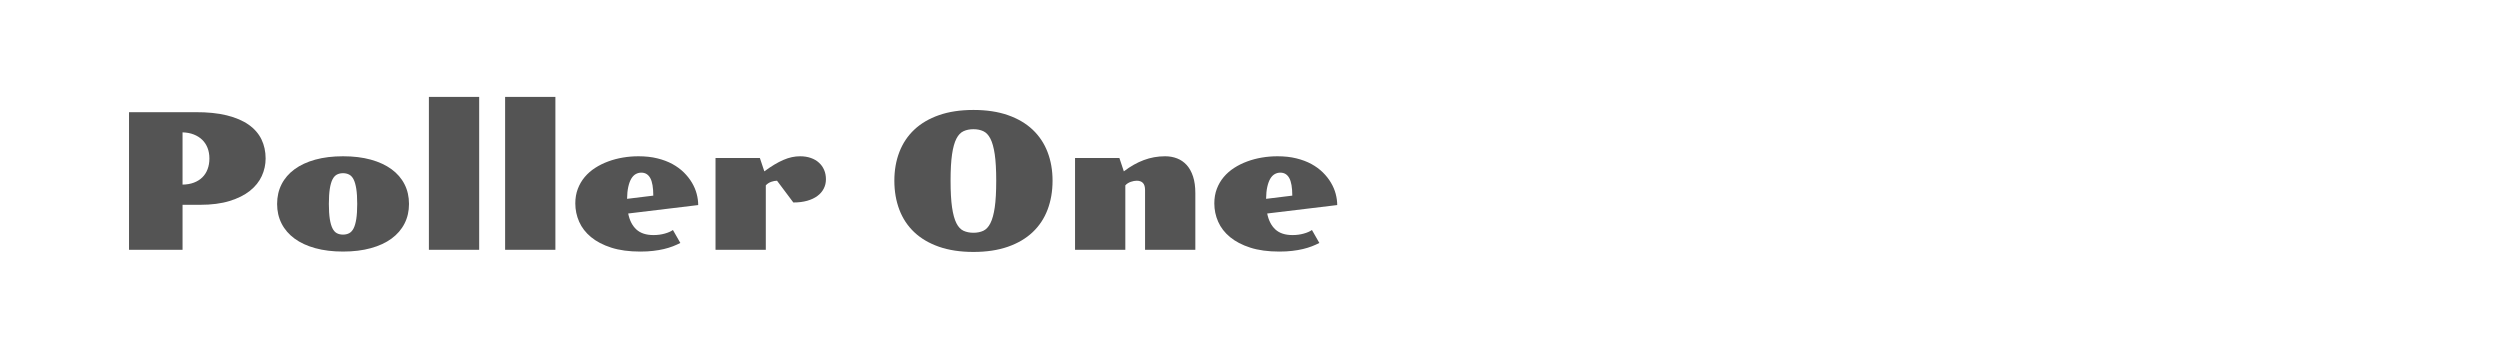 <?xml version="1.0" encoding="utf-8"?>
<!-- Generator: Adobe Illustrator 16.0.0, SVG Export Plug-In . SVG Version: 6.00 Build 0)  -->
<!DOCTYPE svg PUBLIC "-//W3C//DTD SVG 1.1//EN" "http://www.w3.org/Graphics/SVG/1.1/DTD/svg11.dtd">
<svg version="1.1" id="图层_1" xmlns="http://www.w3.org/2000/svg" xmlns:xlink="http://www.w3.org/1999/xlink" x="0px" y="0px"
	 width="258px" height="36px" viewBox="0 0 258 36" enable-background="new 0 0 258 36" xml:space="preserve">
<g>
	<path fill="#545454" d="M13.315,11.576h6.833c1.262-0.006,2.35,0.104,3.264,0.33s1.668,0.551,2.261,0.971s1.03,0.926,1.313,1.514
		c0.284,0.59,0.426,1.244,0.426,1.965c0,0.631-0.133,1.234-0.396,1.811c-0.265,0.576-0.672,1.086-1.223,1.525
		c-0.553,0.439-1.253,0.791-2.104,1.051c-0.851,0.262-1.861,0.393-3.034,0.393h-1.816v4.645h-5.524V11.576z M18.839,19.051
		c0.44-0.006,0.832-0.074,1.175-0.205c0.345-0.131,0.634-0.313,0.87-0.545s0.416-0.514,0.539-0.842
		c0.125-0.328,0.188-0.695,0.188-1.104c0-0.4-0.064-0.764-0.191-1.09c-0.127-0.324-0.311-0.604-0.55-0.836s-0.529-0.416-0.87-0.549
		c-0.34-0.135-0.728-0.207-1.161-0.221V19.051z"/>
	<path fill="#545454" d="M28.598,21.049c0-0.752,0.154-1.432,0.463-2.037c0.309-0.604,0.756-1.121,1.339-1.547
		c0.582-0.428,1.294-0.756,2.136-0.99c0.841-0.232,1.797-0.348,2.867-0.348s2.025,0.115,2.867,0.348
		c0.841,0.234,1.553,0.563,2.136,0.99c0.583,0.426,1.029,0.943,1.338,1.547c0.31,0.605,0.464,1.285,0.464,2.037
		c0,0.746-0.154,1.42-0.464,2.025c-0.309,0.605-0.755,1.121-1.338,1.549s-1.295,0.758-2.136,0.988
		c-0.842,0.234-1.797,0.35-2.867,0.35s-2.026-0.115-2.867-0.35c-0.842-0.23-1.554-0.561-2.136-0.988
		c-0.583-0.428-1.03-0.943-1.339-1.549S28.598,21.795,28.598,21.049z M35.402,24.211c0.235,0,0.446-0.047,0.631-0.143
		s0.338-0.264,0.459-0.502s0.213-0.561,0.277-0.969c0.063-0.408,0.095-0.924,0.095-1.549c0-0.631-0.031-1.15-0.095-1.559
		c-0.064-0.408-0.156-0.73-0.277-0.971c-0.121-0.238-0.274-0.404-0.459-0.5s-0.396-0.145-0.631-0.145
		c-0.242,0-0.453,0.049-0.636,0.145c-0.181,0.096-0.333,0.262-0.454,0.5c-0.121,0.24-0.213,0.563-0.277,0.971
		c-0.063,0.408-0.096,0.928-0.096,1.559c0,0.625,0.033,1.141,0.096,1.549c0.064,0.408,0.156,0.73,0.277,0.969
		s0.273,0.406,0.454,0.502C34.949,24.164,35.16,24.211,35.402,24.211z"/>
	<path fill="#545454" d="M44.262,10h5.189v15.779h-5.189V10z"/>
	<path fill="#545454" d="M52.128,10h5.189v15.779h-5.189V10z"/>
	<path fill="#545454" d="M59.372,20.99c0-0.547,0.086-1.047,0.258-1.5c0.173-0.453,0.409-0.859,0.712-1.219s0.662-0.674,1.076-0.941
		s0.863-0.49,1.348-0.668c0.484-0.18,0.99-0.313,1.52-0.402c0.528-0.09,1.063-0.133,1.605-0.133c0.713,0,1.361,0.07,1.944,0.215
		c0.584,0.143,1.103,0.338,1.559,0.586c0.455,0.25,0.851,0.541,1.185,0.871c0.334,0.332,0.612,0.684,0.832,1.057
		c0.22,0.371,0.382,0.756,0.487,1.15c0.104,0.395,0.157,0.781,0.157,1.156l-7.225,0.871c0.14,0.707,0.42,1.254,0.84,1.645
		c0.421,0.387,1.011,0.58,1.769,0.58c0.415,0,0.801-0.049,1.161-0.152c0.359-0.1,0.643-0.225,0.846-0.371l0.766,1.338
		c-0.236,0.121-0.492,0.234-0.77,0.344c-0.277,0.107-0.584,0.201-0.918,0.281s-0.705,0.145-1.109,0.191
		c-0.404,0.049-0.848,0.072-1.332,0.072c-1.16,0-2.16-0.135-3.002-0.406c-0.841-0.27-1.537-0.635-2.088-1.09
		s-0.959-0.982-1.224-1.582C59.504,22.285,59.372,21.654,59.372,20.99z M67.42,20.189c0-0.828-0.104-1.432-0.311-1.809
		c-0.207-0.375-0.516-0.563-0.923-0.563c-0.21,0-0.404,0.051-0.583,0.152c-0.178,0.102-0.331,0.262-0.459,0.477
		c-0.127,0.219-0.229,0.496-0.305,0.838c-0.077,0.342-0.119,0.752-0.125,1.236L67.42,20.189z"/>
	<path fill="#545454" d="M73.842,16.307h4.578l0.459,1.377c0.363-0.268,0.705-0.498,1.027-0.693
		c0.322-0.193,0.634-0.355,0.937-0.486s0.596-0.227,0.88-0.287c0.283-0.061,0.564-0.09,0.846-0.09c0.407,0,0.775,0.057,1.104,0.172
		c0.328,0.113,0.608,0.275,0.841,0.488c0.233,0.209,0.411,0.459,0.535,0.75c0.125,0.289,0.187,0.609,0.187,0.959
		c0,0.352-0.074,0.674-0.225,0.965c-0.15,0.295-0.367,0.547-0.654,0.76c-0.287,0.215-0.639,0.379-1.057,0.498
		c-0.418,0.117-0.894,0.176-1.428,0.176l-1.683-2.246c-0.185,0-0.386,0.039-0.603,0.115s-0.401,0.197-0.555,0.363v6.652h-5.189
		V16.307z"/>
	<path fill="#545454" d="M92.297,18.648c0-1.076,0.173-2.063,0.517-2.957c0.345-0.895,0.856-1.664,1.539-2.309
		c0.682-0.643,1.532-1.143,2.552-1.5s2.205-0.535,3.555-0.535c1.352,0,2.537,0.178,3.556,0.535c1.021,0.357,1.87,0.857,2.552,1.5
		c0.682,0.645,1.195,1.414,1.539,2.309s0.516,1.881,0.516,2.957c0,1.092-0.172,2.088-0.516,2.992
		c-0.344,0.906-0.857,1.678-1.539,2.322s-1.531,1.145-2.552,1.502C102.996,25.82,101.811,26,100.459,26
		c-1.35,0-2.535-0.18-3.555-0.535c-1.02-0.357-1.87-0.857-2.552-1.502c-0.683-0.645-1.194-1.416-1.539-2.322
		C92.47,20.736,92.297,19.74,92.297,18.648z M100.459,24.021c0.383,0,0.721-0.068,1.014-0.201c0.293-0.135,0.539-0.395,0.736-0.785
		c0.197-0.387,0.347-0.934,0.449-1.633c0.102-0.701,0.152-1.619,0.152-2.754c0-1.121-0.051-2.027-0.152-2.723
		c-0.103-0.695-0.252-1.232-0.449-1.615s-0.443-0.641-0.736-0.773c-0.293-0.135-0.631-0.203-1.014-0.203
		c-0.382,0-0.721,0.068-1.018,0.203c-0.296,0.133-0.543,0.391-0.74,0.773s-0.348,0.92-0.449,1.615s-0.153,1.602-0.153,2.723
		c0,1.135,0.052,2.053,0.153,2.754c0.102,0.699,0.252,1.246,0.449,1.633c0.197,0.391,0.444,0.65,0.74,0.785
		C99.738,23.953,100.077,24.021,100.459,24.021z"/>
	<path fill="#545454" d="M110.943,16.307h4.578l0.459,1.377c0.676-0.516,1.362-0.904,2.06-1.164
		c0.698-0.262,1.433-0.393,2.203-0.393c0.44,0,0.849,0.072,1.229,0.219c0.378,0.146,0.708,0.373,0.989,0.678
		c0.279,0.307,0.5,0.701,0.659,1.182s0.239,1.057,0.239,1.725v5.85h-5.19v-6.174c0-0.332-0.073-0.574-0.22-0.727
		c-0.146-0.154-0.359-0.23-0.64-0.23c-0.185,0-0.39,0.039-0.612,0.115s-0.411,0.197-0.563,0.363v6.652h-5.19V16.307z"/>
	<path fill="#545454" d="M125.318,20.99c0-0.547,0.086-1.047,0.258-1.5s0.409-0.859,0.712-1.219s0.661-0.674,1.075-0.941
		s0.863-0.49,1.348-0.668c0.484-0.18,0.99-0.313,1.52-0.402s1.064-0.133,1.605-0.133c0.715,0,1.363,0.07,1.945,0.215
		c0.583,0.143,1.102,0.338,1.559,0.586c0.455,0.25,0.85,0.541,1.185,0.871c0.334,0.332,0.612,0.684,0.831,1.057
		c0.221,0.371,0.383,0.756,0.488,1.15c0.104,0.395,0.157,0.781,0.157,1.156l-7.226,0.871c0.141,0.707,0.421,1.254,0.842,1.645
		c0.42,0.387,1.01,0.58,1.768,0.58c0.414,0,0.801-0.049,1.16-0.152c0.361-0.1,0.643-0.225,0.847-0.371l0.765,1.338
		c-0.236,0.121-0.492,0.234-0.77,0.344c-0.277,0.107-0.582,0.201-0.918,0.281c-0.334,0.08-0.703,0.145-1.107,0.191
		c-0.405,0.049-0.85,0.072-1.334,0.072c-1.159,0-2.16-0.135-3-0.406c-0.842-0.27-1.538-0.635-2.09-1.09
		c-0.551-0.455-0.958-0.982-1.223-1.582C125.45,22.285,125.318,21.654,125.318,20.99z M133.365,20.189
		c0-0.828-0.104-1.432-0.311-1.809c-0.207-0.375-0.514-0.563-0.922-0.563c-0.211,0-0.404,0.051-0.583,0.152
		s-0.331,0.262-0.459,0.477c-0.127,0.219-0.229,0.496-0.306,0.838s-0.117,0.752-0.124,1.236L133.365,20.189z"/>
</g>
</svg>
